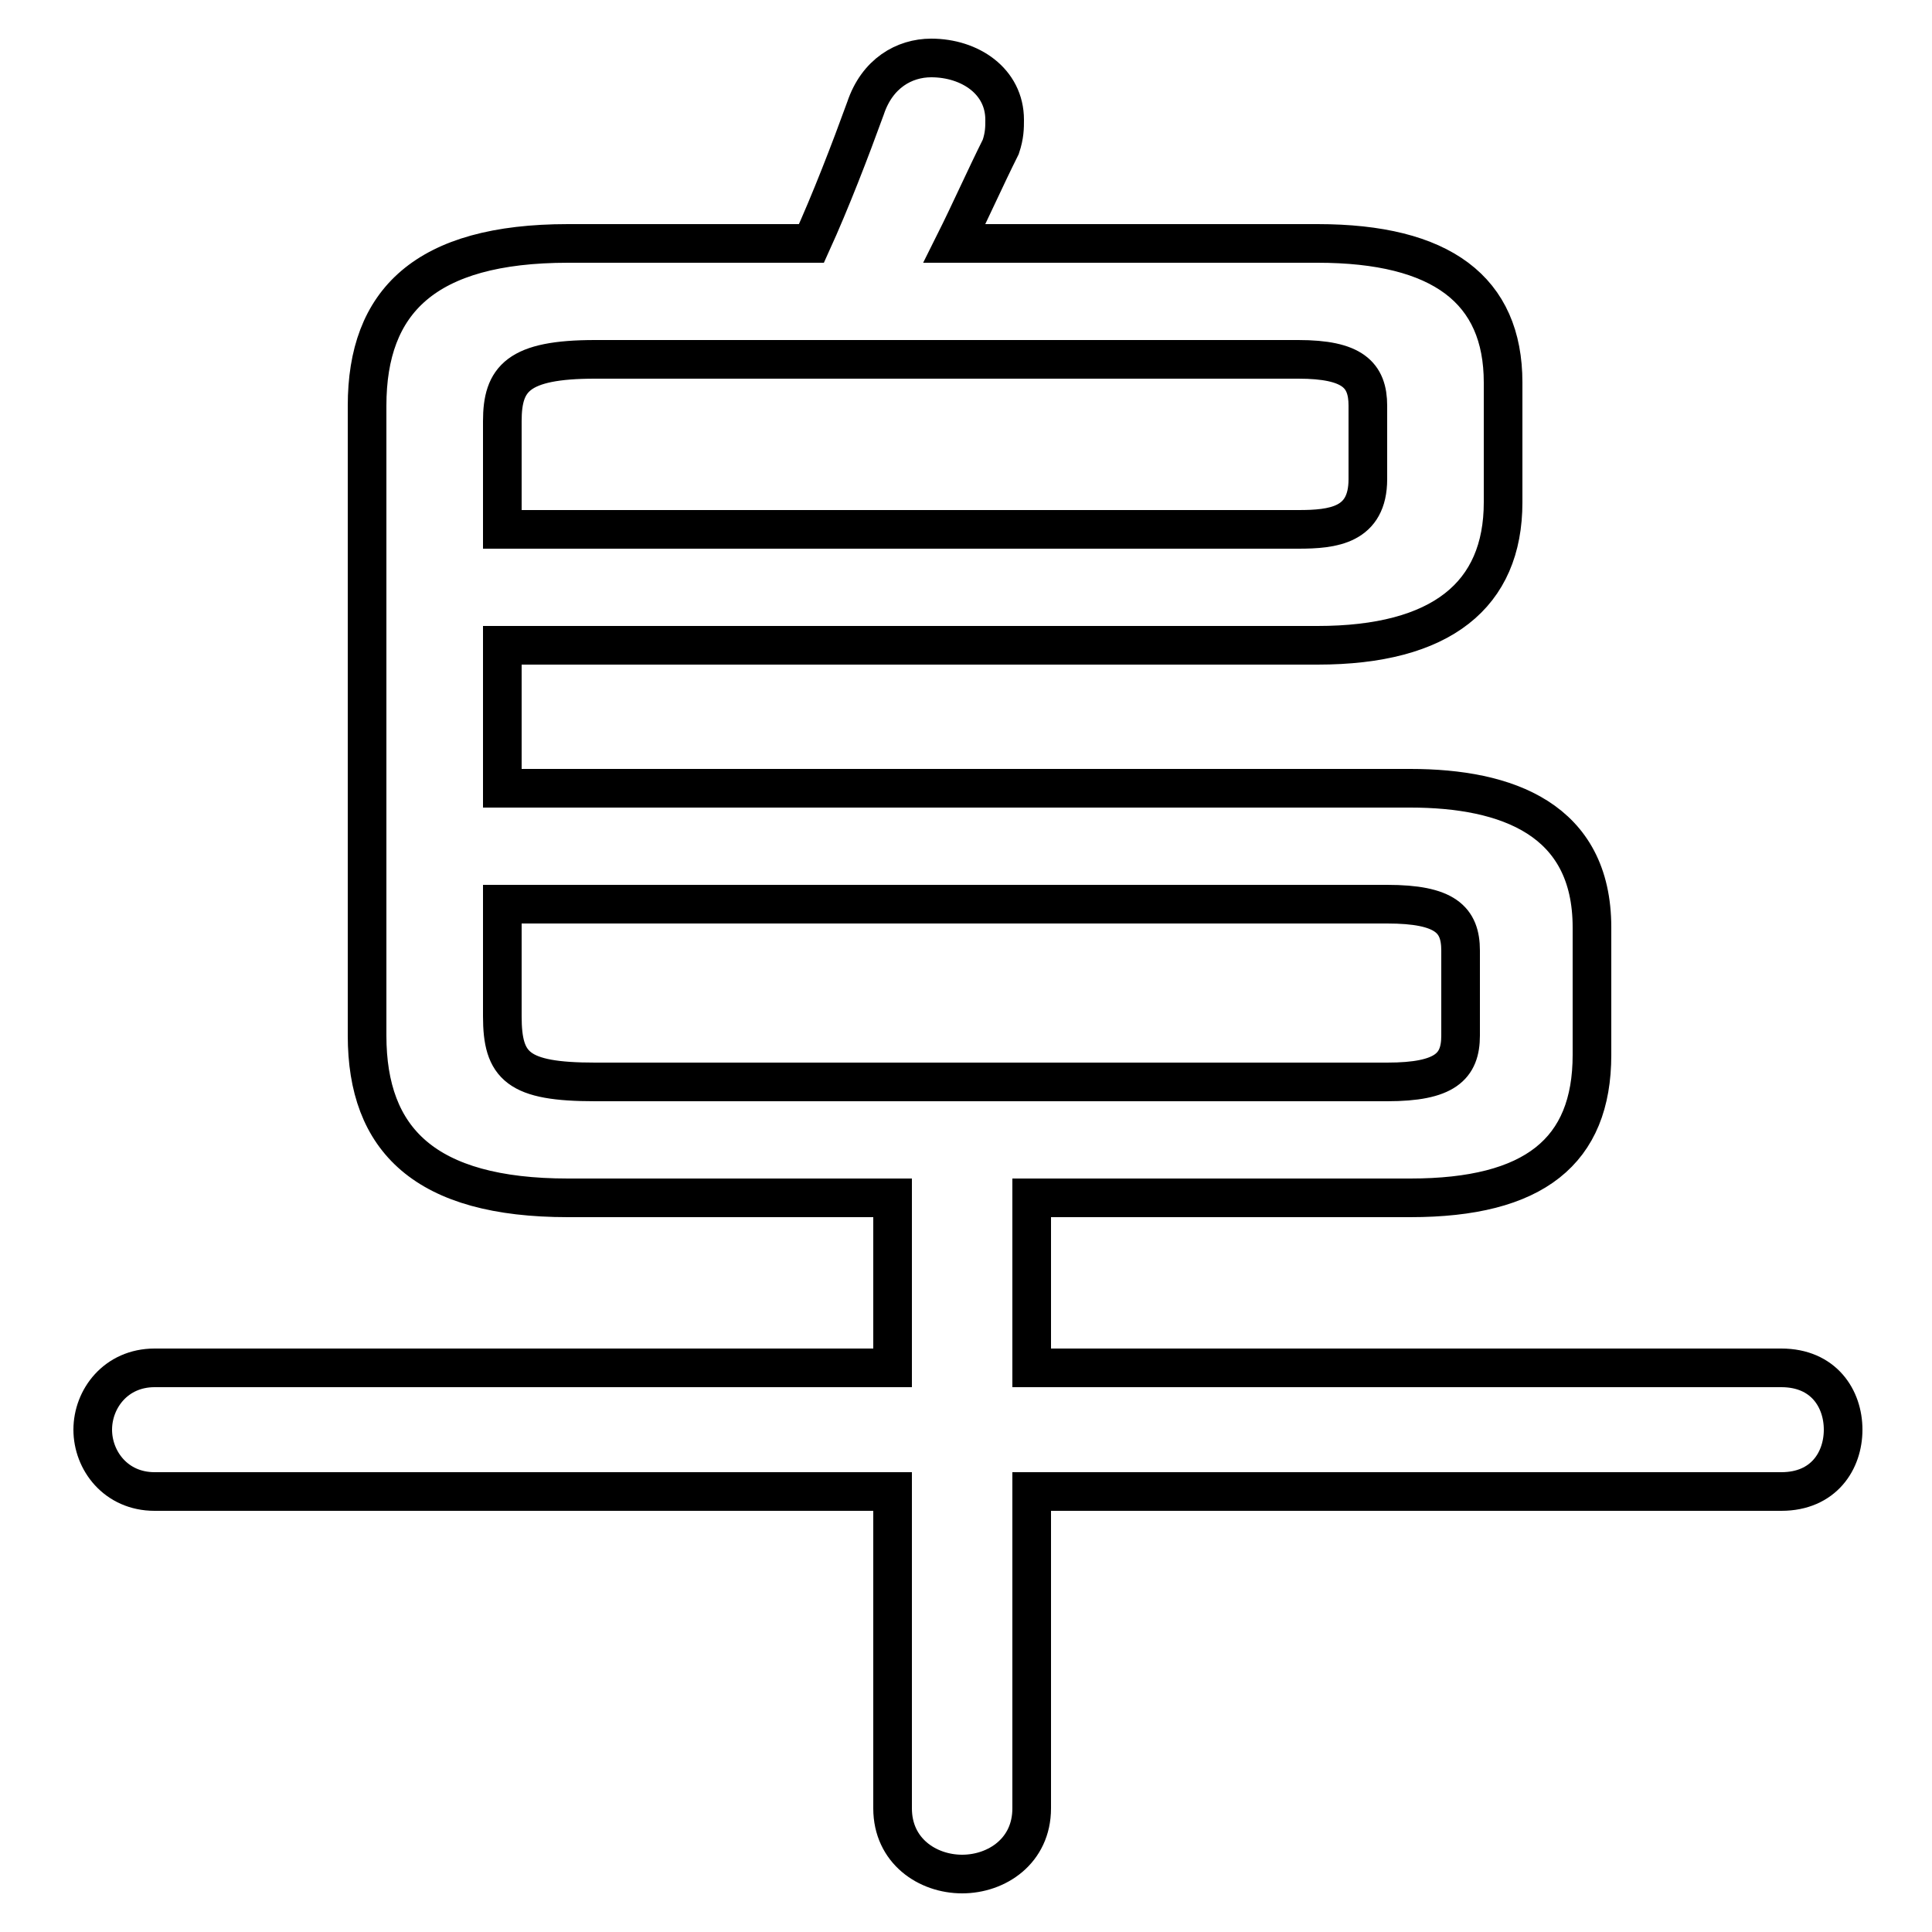 <svg xmlns="http://www.w3.org/2000/svg" viewBox="0 -44.0 50.0 50.0">
    <rect x="0" y="-44.0" width="50.0" height="50.0" fill="#808080" stroke="none"/>
    <g transform="scale(1, -1)">
        <!-- ボディの枠 -->
        <rect x="0" y="-6.0" width="50.0" height="50.0"
            stroke="white" fill="white"/>
        <!-- グリフ座標系の原点 -->
        <circle cx="0" cy="0" r="5" fill="white"/>
        <!-- グリフのアウトライン -->
        <g style="fill:none;stroke:#000000;stroke-width:1;">
<path d="M 13.0 30.3 L 13.0 33.1 C 13.0 34.2 13.4 34.7 15.4 34.7 L 33.6 34.7 C 35.0 34.7 35.4 34.3 35.4 33.5 L 35.4 31.6 C 35.4 30.4 34.5 30.3 33.6 30.3 Z M 24.7 37.7 C 25.1 38.5 25.5 39.4 25.9 40.2 C 26.0 40.5 26.0 40.7 26.0 40.9 C 26.0 41.9 25.1 42.5 24.1 42.5 C 23.4 42.5 22.7 42.1 22.4 41.2 C 22.0 40.1 21.5 38.8 21.0 37.7 L 14.7 37.7 C 11.0 37.7 9.5 36.2 9.5 33.5 L 9.5 17.2 C 9.5 14.5 11.0 13.0 14.7 13.0 L 23.1 13.0 L 23.1 8.6 L 4.0 8.6 C 3.0 8.6 2.4 7.8 2.4 7.0 C 2.4 6.2 3.0 5.4 4.0 5.4 L 23.1 5.4 L 23.1 -2.8 C 23.1 -3.9 24.0 -4.5 24.9 -4.5 C 25.8 -4.5 26.7 -3.9 26.7 -2.8 L 26.7 5.4 L 46.1 5.4 C 47.2 5.4 47.7 6.2 47.7 7.0 C 47.7 7.8 47.2 8.6 46.1 8.6 L 26.7 8.6 L 26.7 13.0 L 36.5 13.0 C 39.7 13.0 41.2 14.2 41.2 16.7 L 41.2 20.0 C 41.2 22.8 39.0 23.6 36.5 23.6 L 13.0 23.6 L 13.0 27.3 L 34.1 27.3 C 37.3 27.3 38.9 28.6 38.9 31.0 L 38.9 34.1 C 38.9 36.5 37.3 37.7 34.1 37.7 Z M 13.0 20.6 L 35.9 20.6 C 37.4 20.6 37.8 20.2 37.8 19.4 L 37.8 17.2 C 37.8 16.4 37.4 16.0 35.9 16.0 L 15.4 16.0 C 13.4 16.0 13.0 16.4 13.0 17.7 Z"/>
</g>
</g>
</svg>